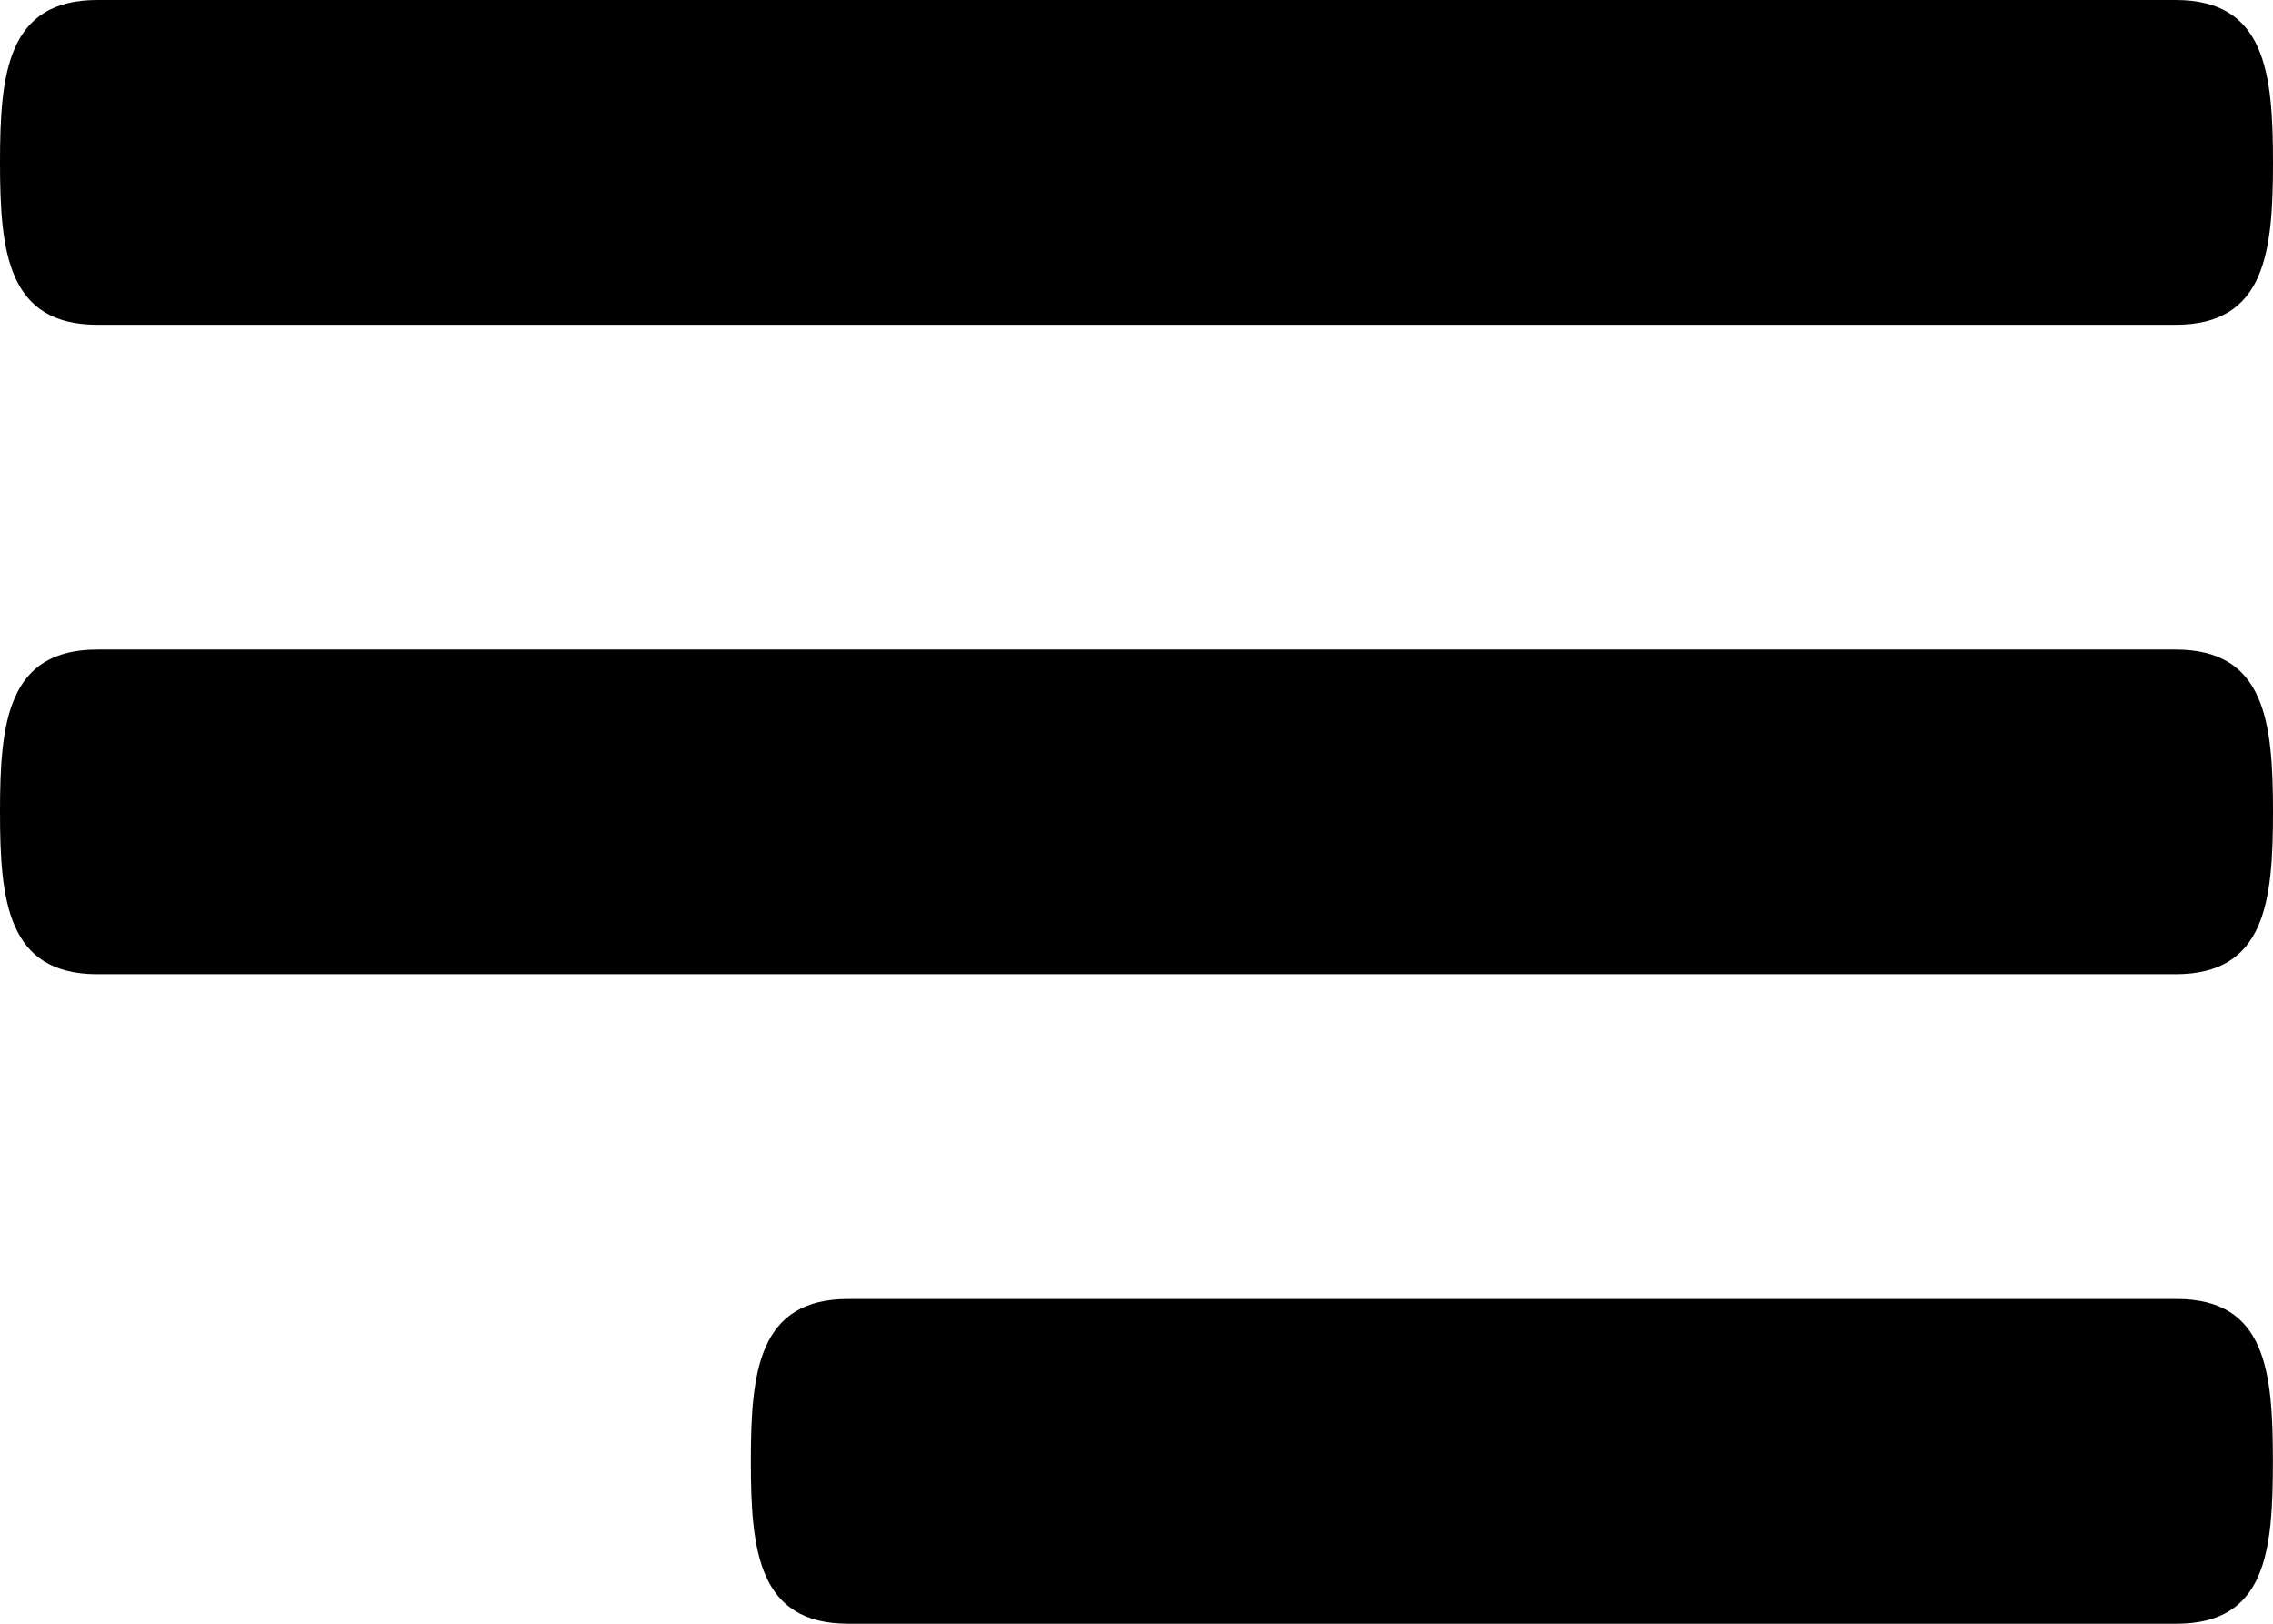 <svg xmlns="http://www.w3.org/2000/svg" width="21" height="15">
	<path d="M20.1 6H.9C.072 6 0 6.67 0 7.5S.072 9 .9 9h19.2c.828 0 .9-.67.9-1.5S20.928 6 20.1 6zm.01 6H7.837c-.829 0-.9.67-.9 1.5s.072 1.5.9 1.5h12.271c.828 0 .891-.67.891-1.5s-.063-1.5-.89-1.5zM.9 3h19.2c.828 0 .9-.67.9-1.5S20.928 0 20.1 0H.9C.072 0 0 .67 0 1.5S.072 3 .9 3z"/>
</svg>